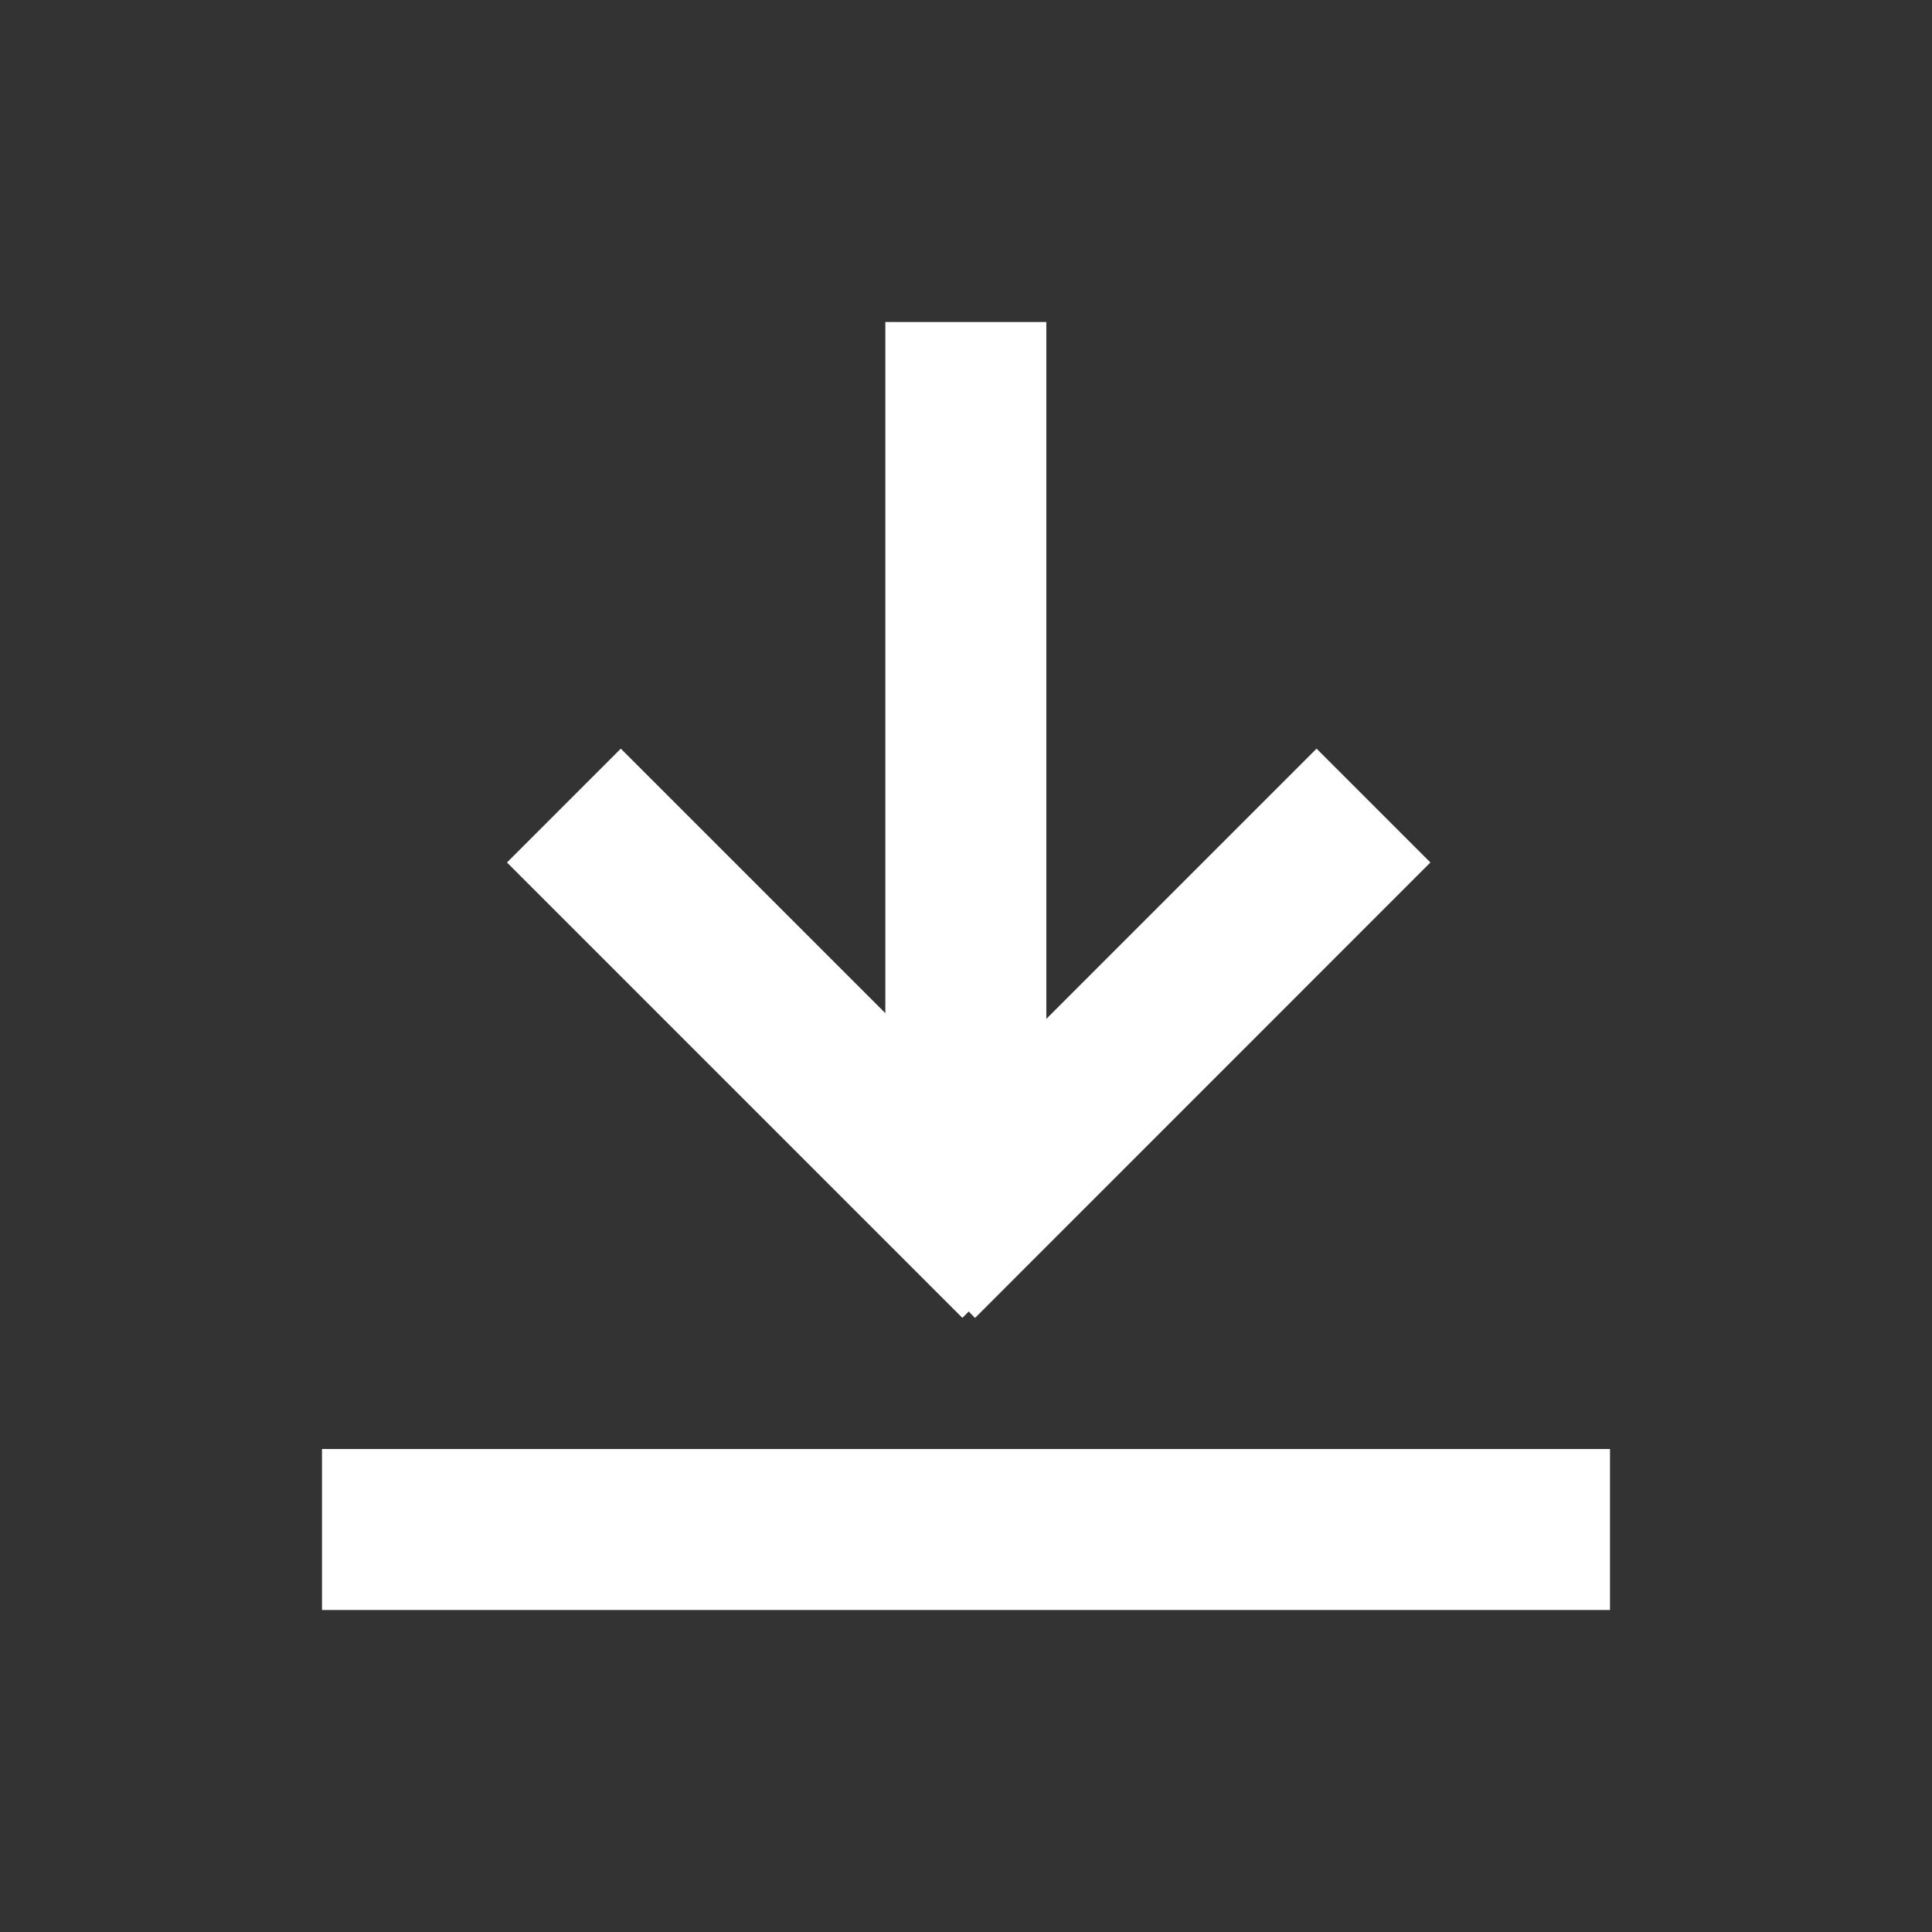 <svg width="24" height="24" xmlns="http://www.w3.org/2000/svg"><rect width="100%" height="100%" fill="#333333" stroke="none"/><title>icon-download-light</title><g fill="none" fill-rule="evenodd"><path d="M2 2h20v20H2z"/><path d="M12.998 12.657V4h-2v8.586L7.712 9.3l-1.414 1.414 5.657 5.657.079-.079.078.08 5.657-5.658L16.355 9.3l-3.357 3.357zM4 18h16v2H4v-2z" fill="#FFF"/></g></svg>
